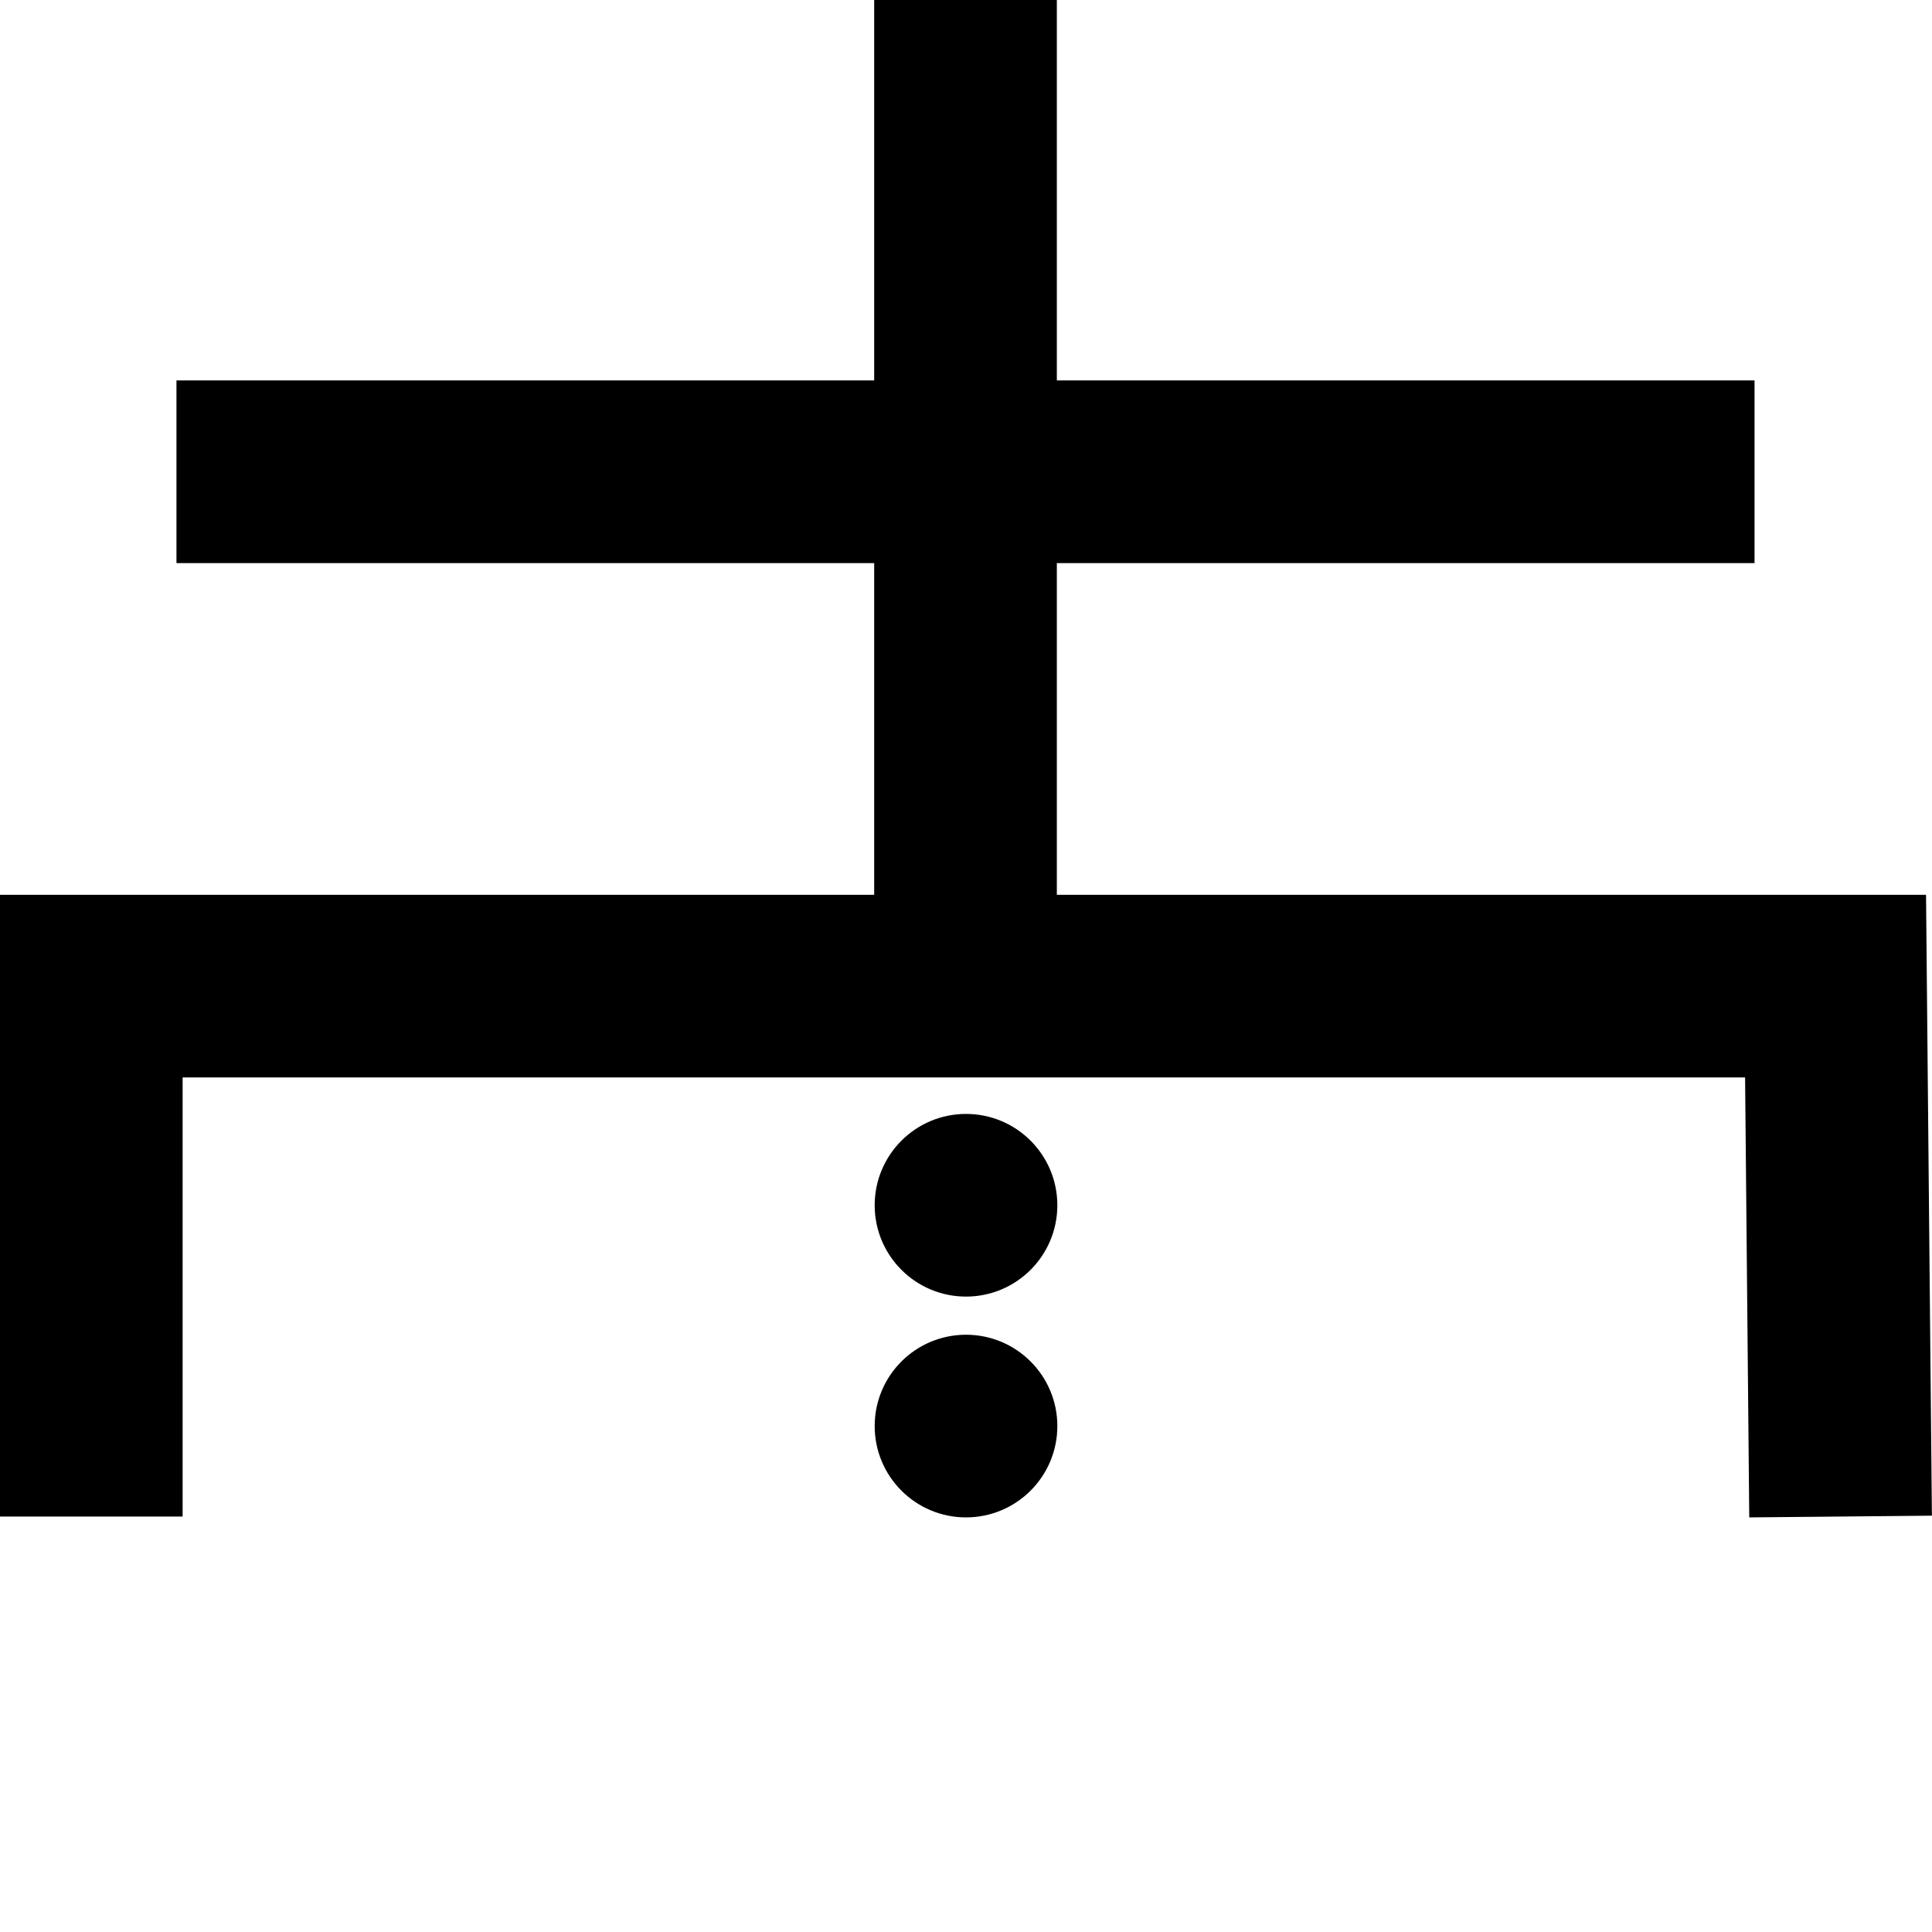 <?xml version="1.0" encoding="UTF-8" standalone="no"?>
<!-- Created with Inkscape (http://www.inkscape.org/) -->

<svg
   width="153.916mm"
   height="153.916mm"
   viewBox="0 0 153.916 153.916"
   version="1.1"
   id="svg1"
   xml:space="preserve"
   xmlns="http://www.w3.org/2000/svg"
   xmlns:svg="http://www.w3.org/2000/svg"><defs
     id="defs1" /><g
     id="g38-6"
     transform="translate(-1723.32,555.344)"><circle
       style="fill:#000000;fill-opacity:1;stroke-width:5.639;stroke-linecap:round"
       id="path1-09-7"
       cx="1800.279"
       cy="-441.734"
       r="7.276" /><circle
       style="fill:#000000;fill-opacity:1;stroke-width:5.639;stroke-linecap:round"
       id="path1-59-2"
       cx="1800.279"
       cy="-459.325"
       r="7.276" /><path
       id="path38-1"
       style="fill:none;fill-opacity:1;stroke:#000000;stroke-width:14.552;stroke-linecap:square;stroke-linejoin:miter;stroke-dasharray:none;stroke-opacity:1"
       d="m 1800.239,-548.076 v 70.627 m -69.646,35.647 v -34.98 h 138.96 l 0.331,34.98 m -125.23,-75.957 h 111.168" /></g></svg>

